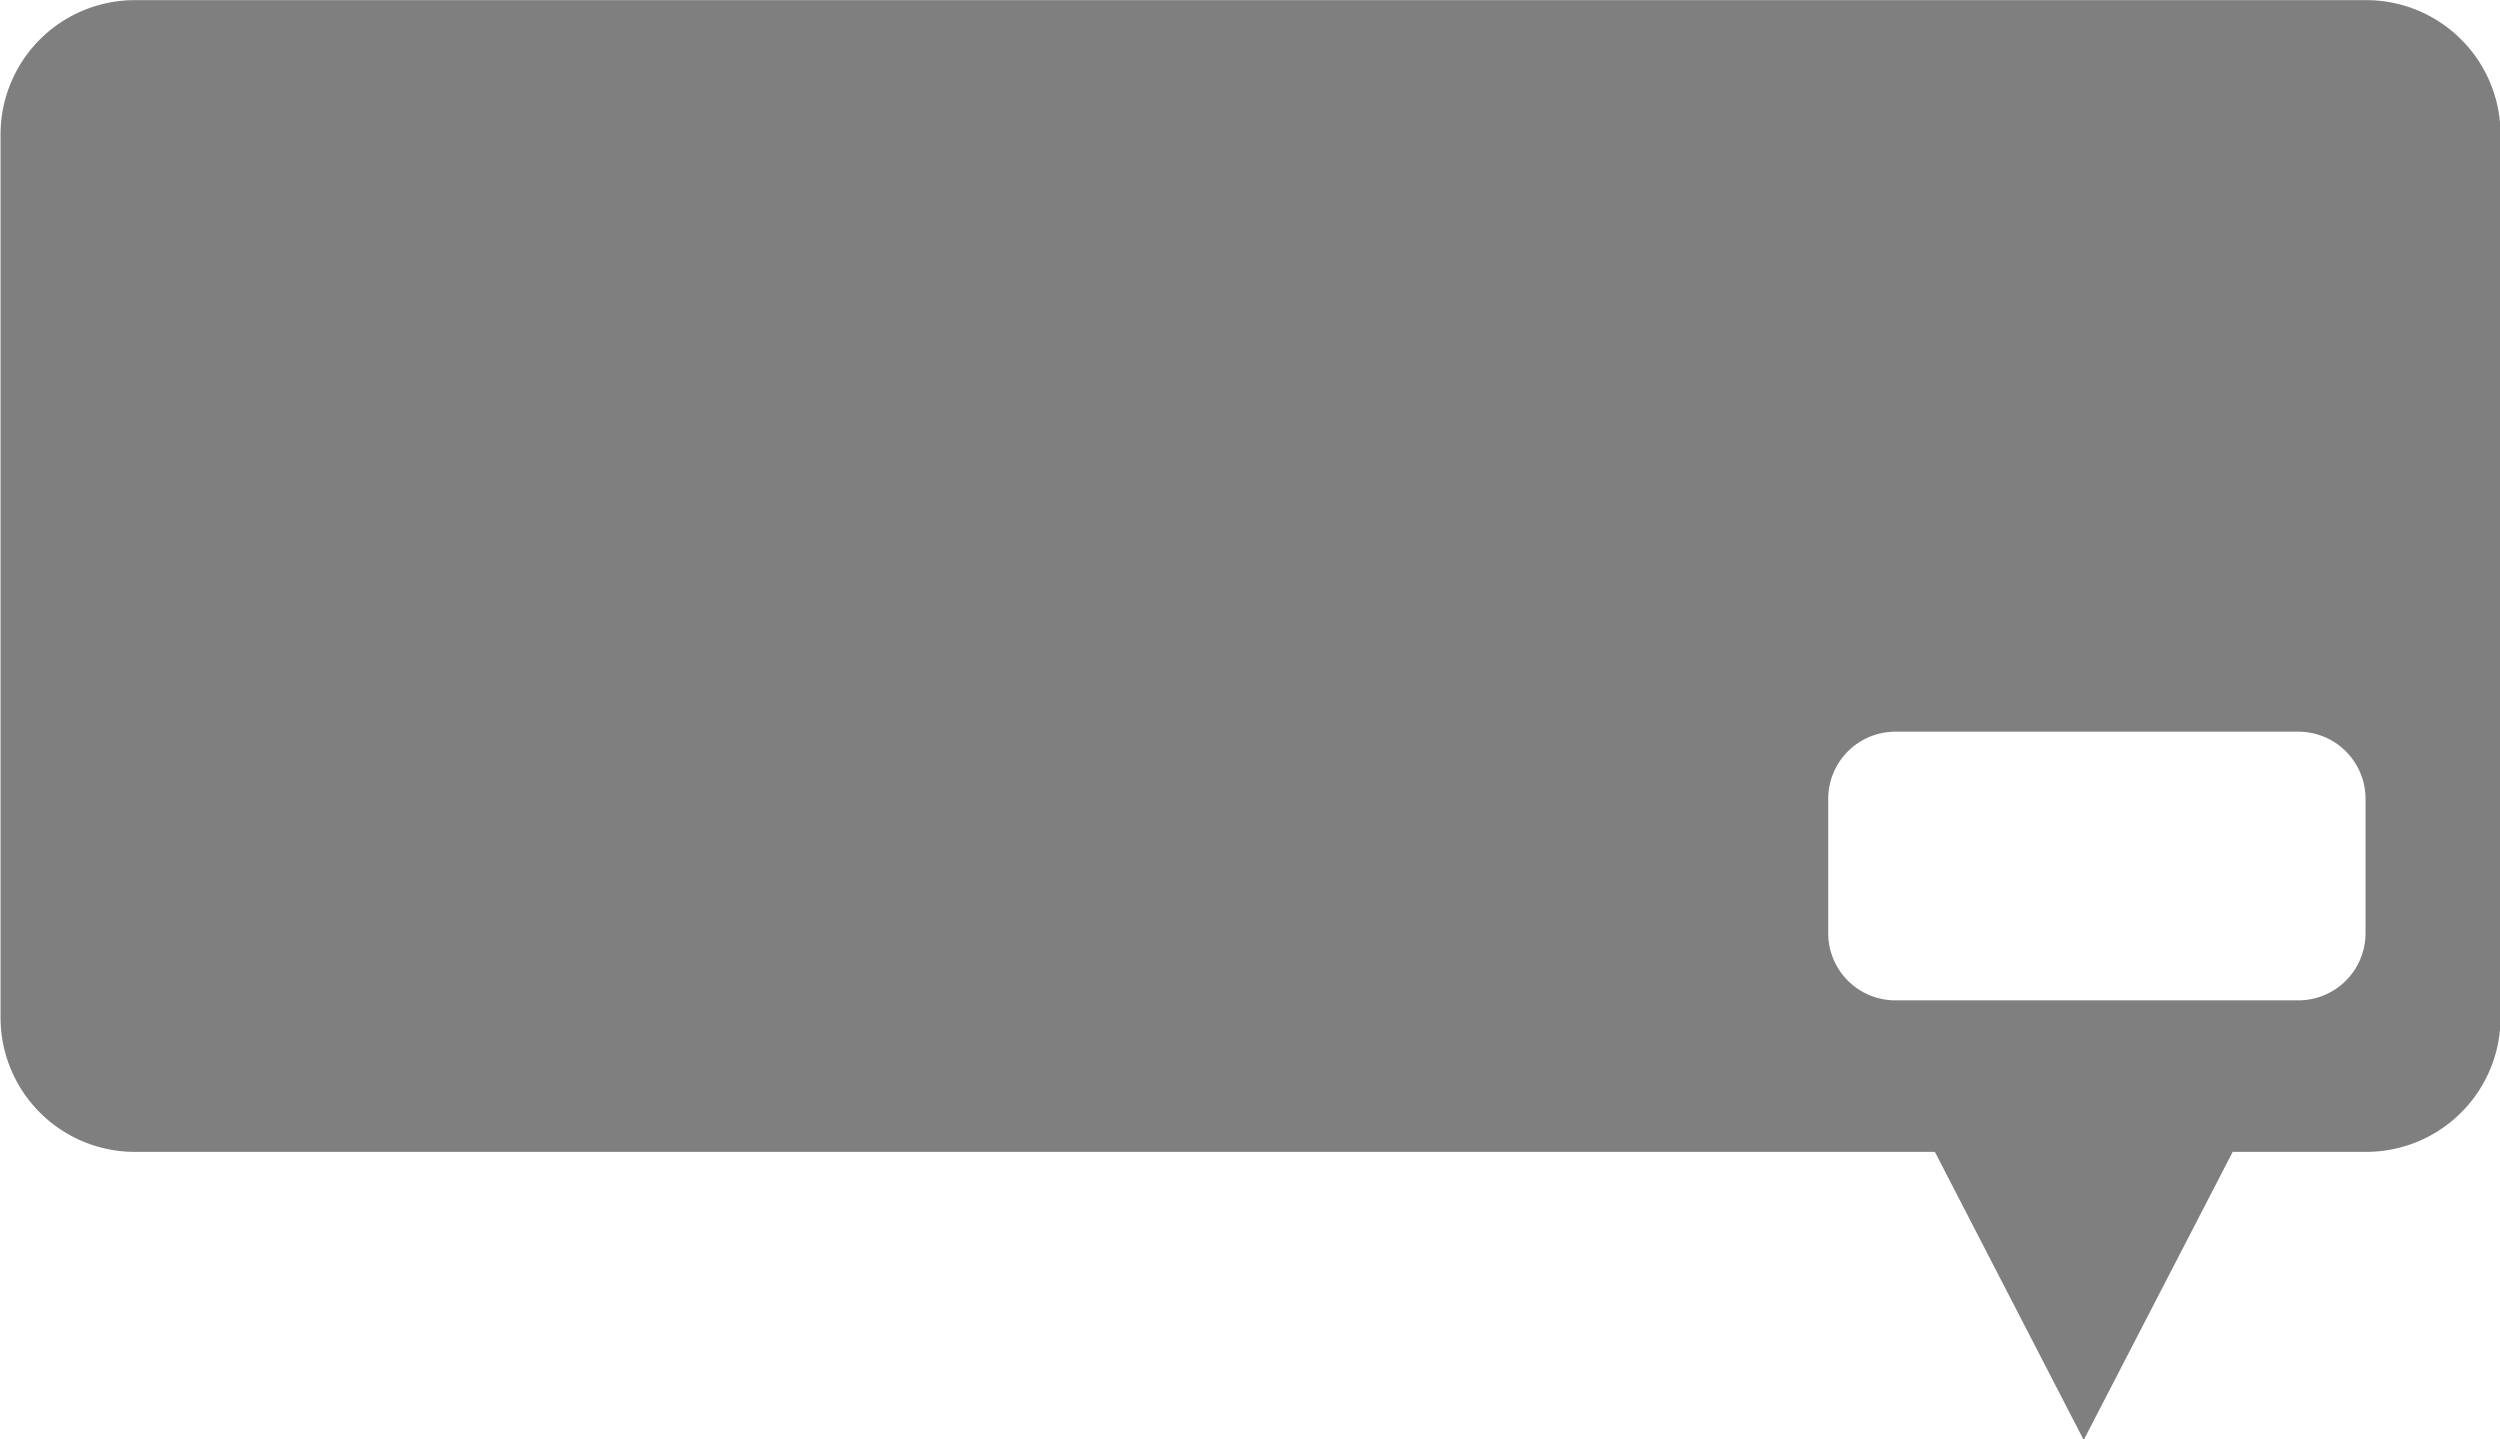 <svg xmlns="http://www.w3.org/2000/svg" width="18.611" height="10.716" viewBox="0 0 18.611 10.716">
    <g id="Group_25" data-name="Group 25" transform="translate(-3 0)">
        <path id="Subtraction_22"  d="M-60.342-999.567v0l-1.106-2.141h-13.4a1,1,0,0,1-1-1v-6.574a1,1,0,0,1,1-1h16.611a1,1,0,0,1,1,1v6.574a1,1,0,0,1-1,1h-.994l-1.107,2.141Zm-1.4-5.269a.5.5,0,0,0-.5.5v1a.5.5,0,0,0,.5.5h3a.5.5,0,0,0,.5-.5v-1a.5.5,0,0,0-.5-.5Z" data-name="Subtraction 22" opacity="0.5" transform="translate(78.852 1010.283)"/>
    </g>
</svg>
